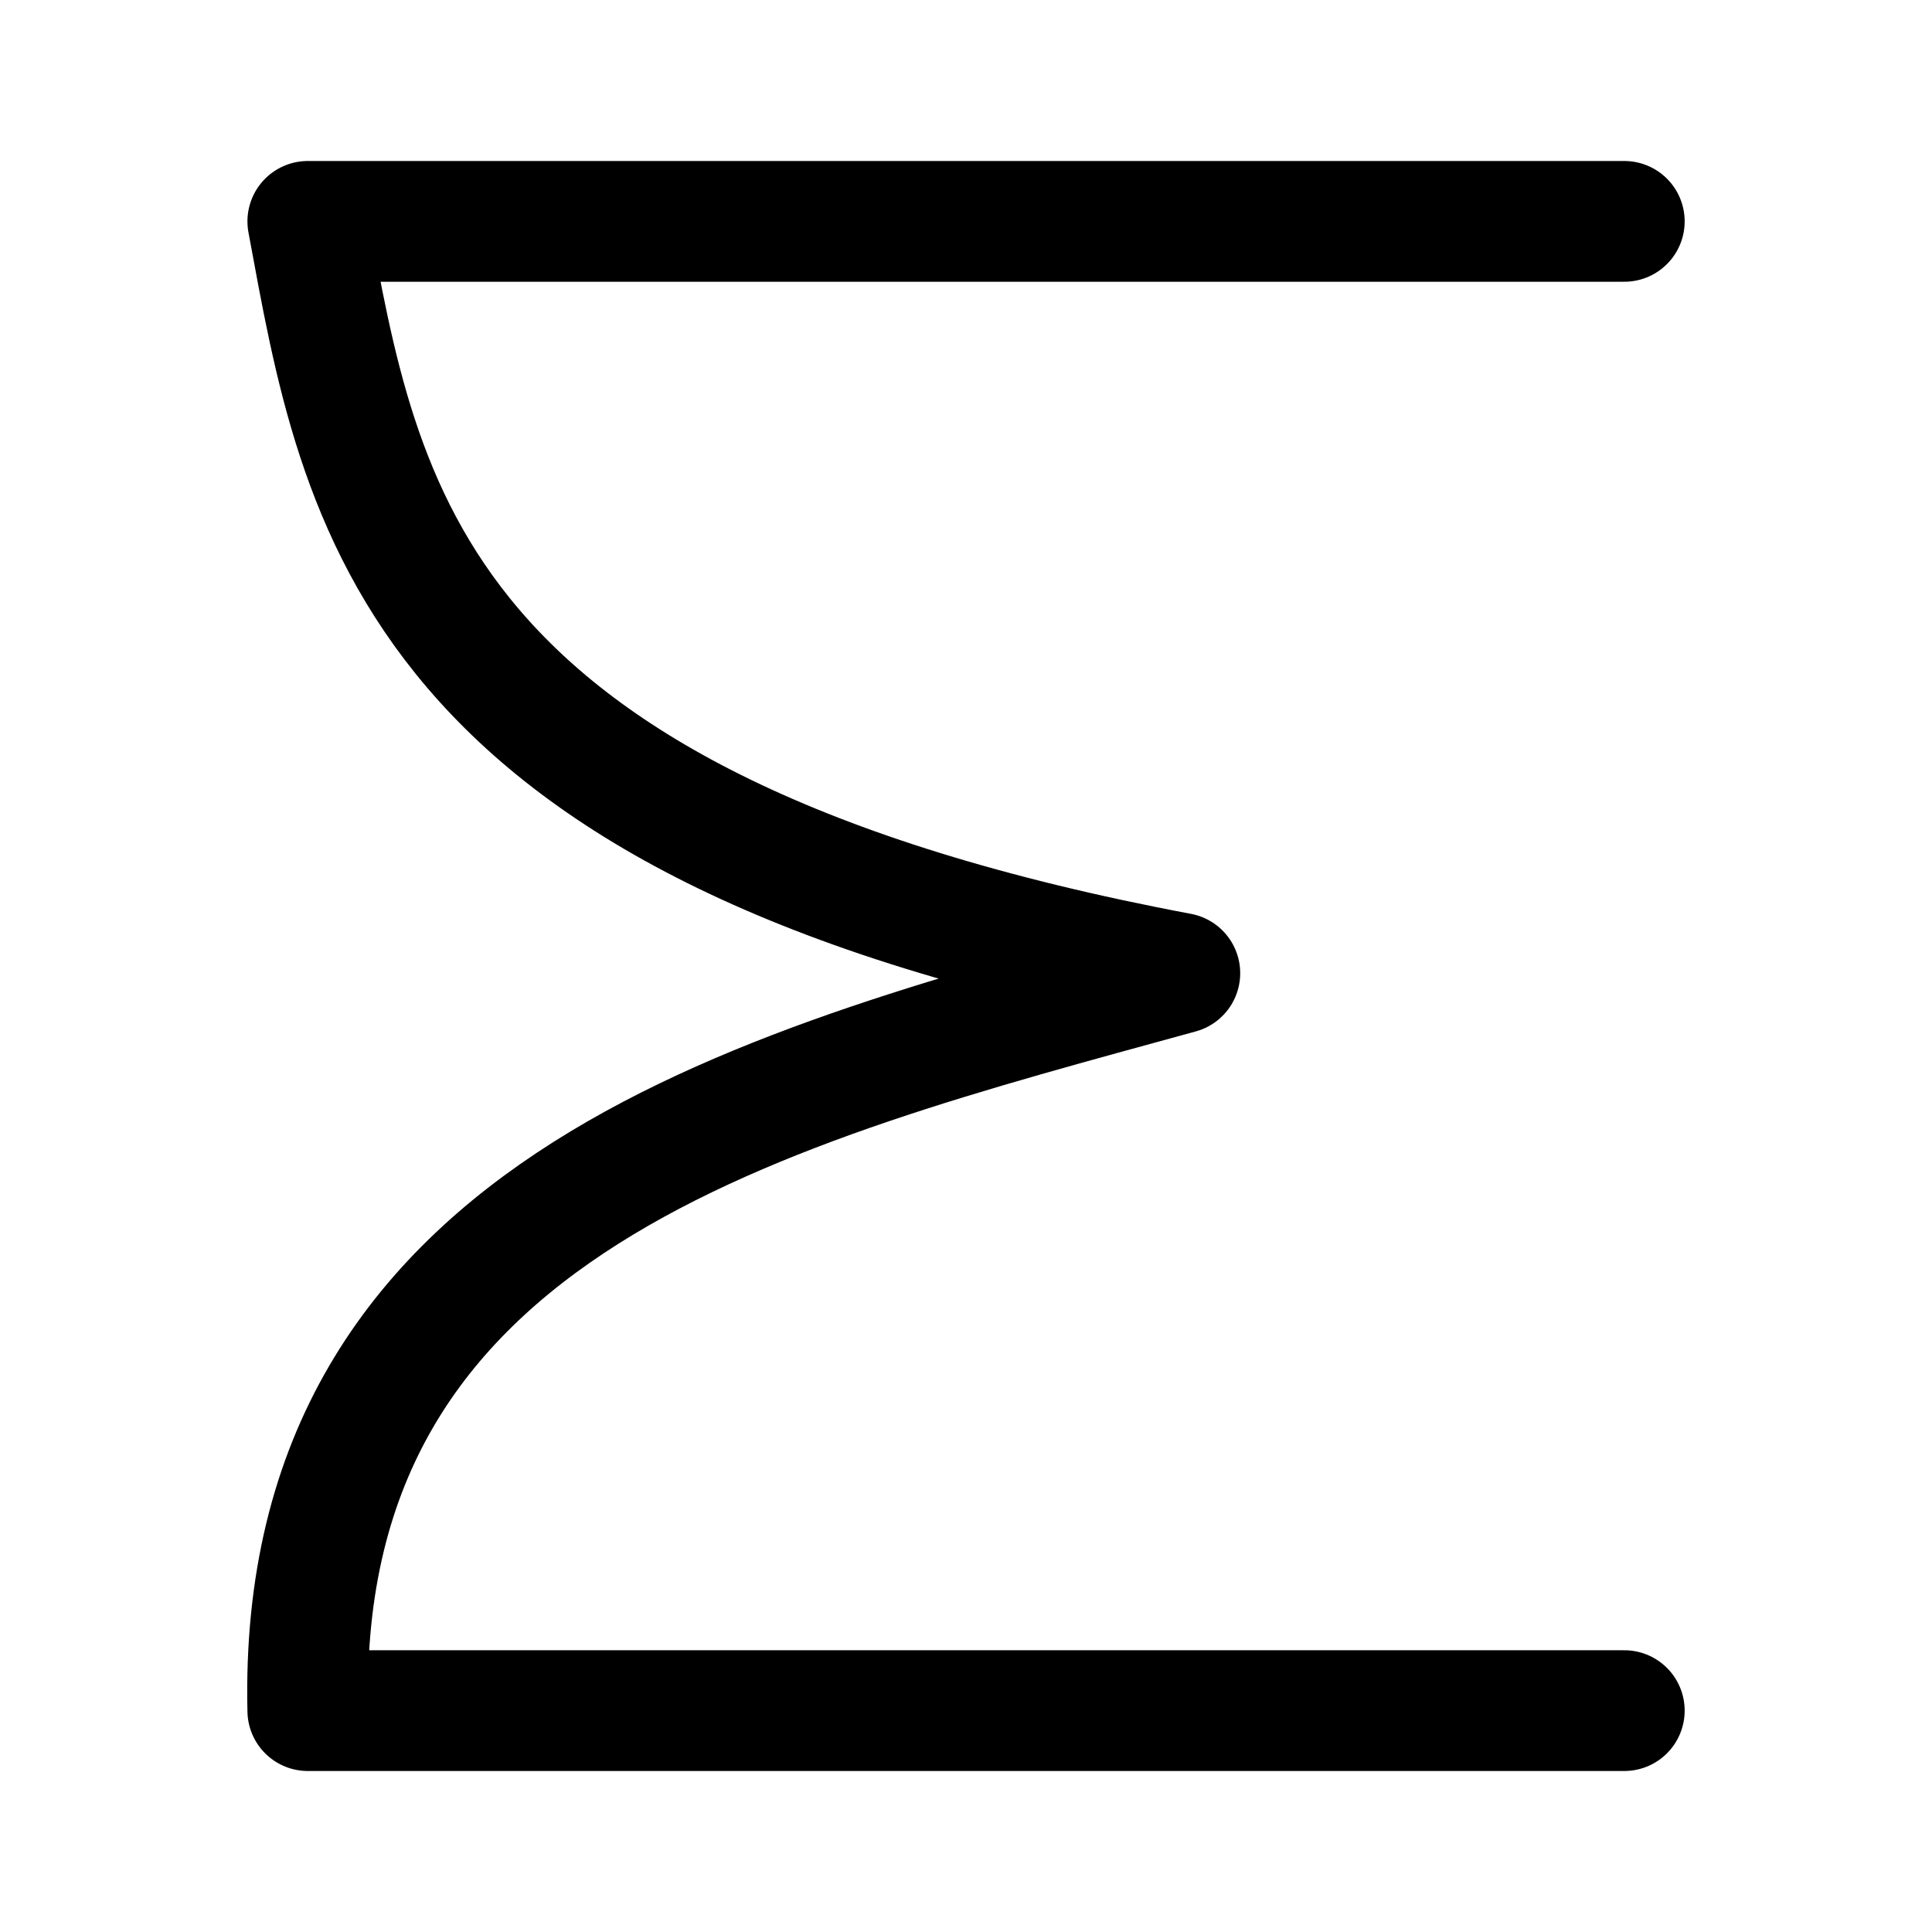 <?xml version="1.0" encoding="UTF-8"?>
<svg id="SVGRoot" width="192px" height="192px" version="1.1" viewBox="0 0 192 192" xmlns="http://www.w3.org/2000/svg">
 <path class="a" d="m161.42 22h-130.83c5.212 28.083 9.737 60.246 86.66 74.715-40.716 11.19-87.854 22.635-86.66 73.285h130.83" fill="none" stroke="#000" stroke-linecap="round" stroke-linejoin="round" stroke-width="12"/>
</svg>
